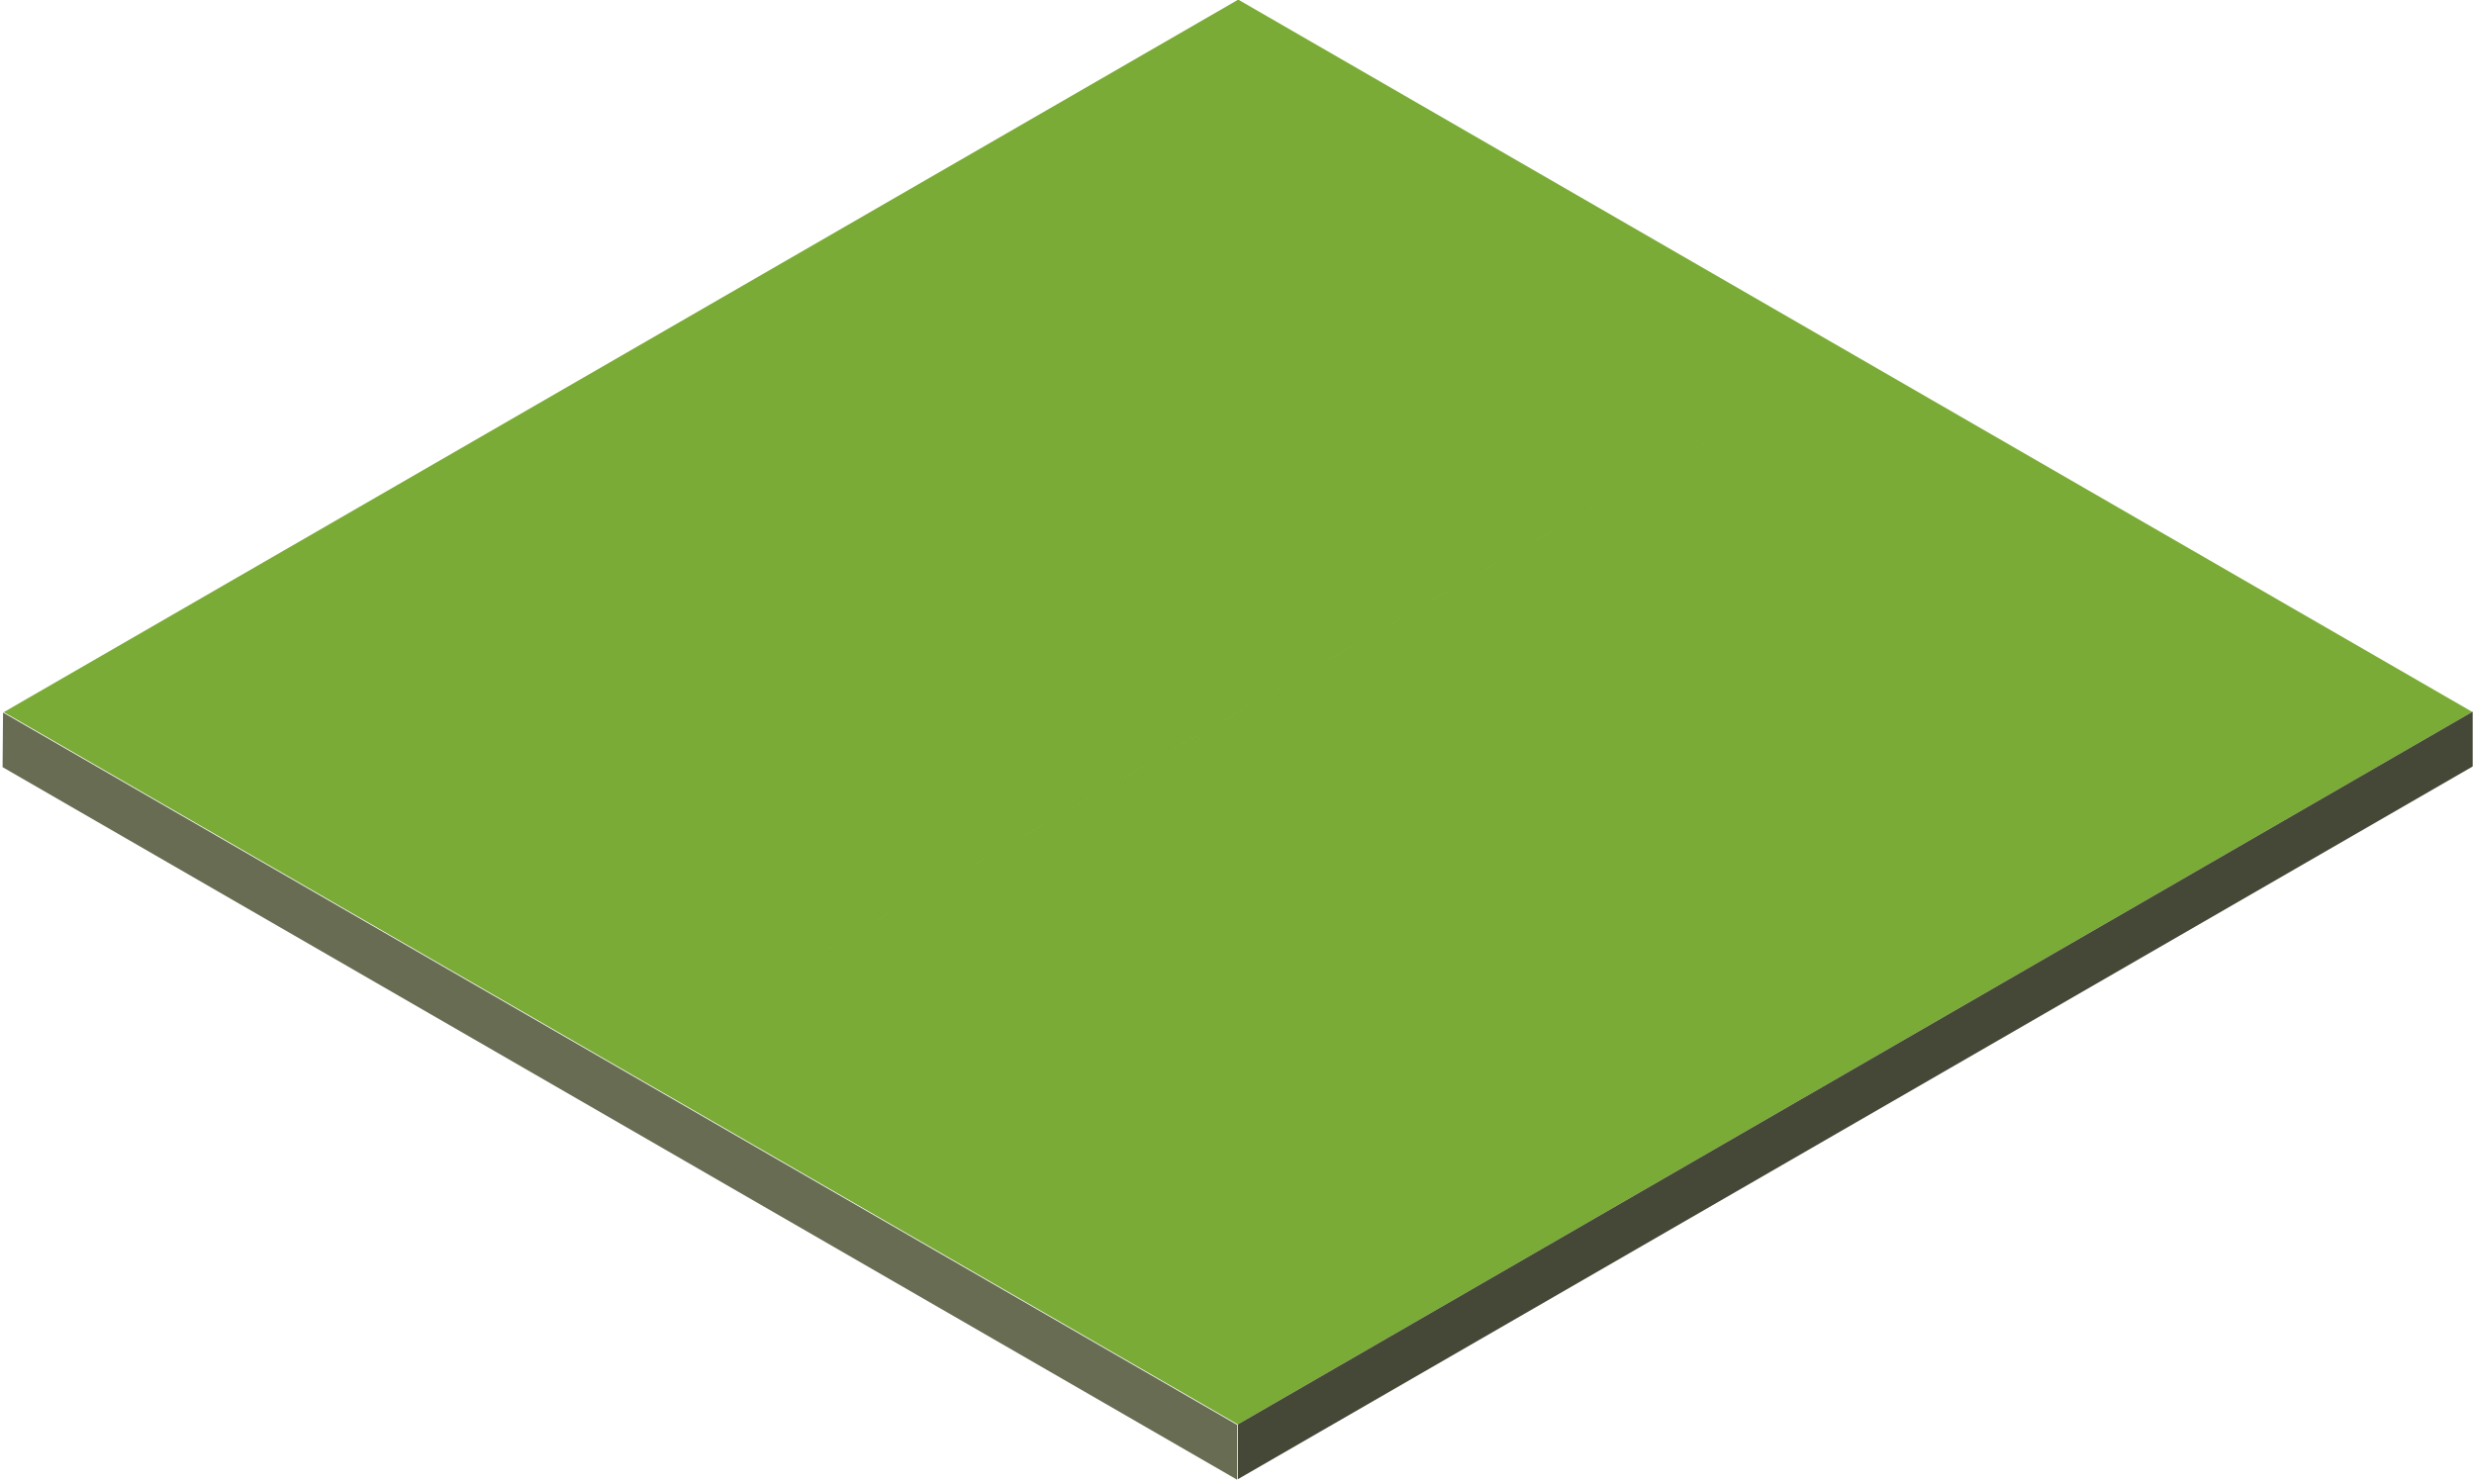 <?xml version="1.0" encoding="UTF-8" standalone="no"?>
<!-- Created with Inkscape (http://www.inkscape.org/) -->

<svg
   xmlns:dc="http://purl.org/dc/elements/1.1/"
   xmlns:cc="http://creativecommons.org/ns#"
   xmlns:rdf="http://www.w3.org/1999/02/22-rdf-syntax-ns#"
   xmlns:svg="http://www.w3.org/2000/svg"
   xmlns="http://www.w3.org/2000/svg"
   xmlns:sodipodi="http://sodipodi.sourceforge.net/DTD/sodipodi-0.dtd"
   xmlns:inkscape="http://www.inkscape.org/namespaces/inkscape"
   viewBox="0 0 550 330"
   id="svg6734"
   version="1.1"
   inkscape:version="0.91 r13725"
   sodipodi:docname="header-bg.svg"
   width="550"
   height="330">
  <defs
     id="defs6736" />
  <sodipodi:namedview
     id="base"
     pagecolor="#ffffff"
     bordercolor="#666666"
     borderopacity="1.0"
     inkscape:pageopacity="0.0"
     inkscape:pageshadow="2"
     inkscape:zoom="2"
     inkscape:cx="295.34135"
     inkscape:cy="178.64513"
     inkscape:document-units="px"
     inkscape:current-layer="g7302"
     showgrid="false"
     fit-margin-top="0"
     fit-margin-left="0"
     fit-margin-right="0"
     fit-margin-bottom="0"
     units="px"
     inkscape:window-width="1916"
     inkscape:window-height="1030"
     inkscape:window-x="0"
     inkscape:window-y="48"
     inkscape:window-maximized="0"
     inkscape:snap-bbox="true"
     inkscape:object-nodes="true">
    <inkscape:grid
       type="xygrid"
       id="grid4155"
       originx="133.236"
       originy="-7.33" />
  </sodipodi:namedview>
  <g
     inkscape:label="Layer 1"
     inkscape:groupmode="layer"
     id="layer1"
     transform="translate(-19.421,-156.098)">
    <g
       id="g7302"
       transform="matrix(0.74,0,0,0.74,272.293,13.009)">
      <g
         id="g4148"
         transform="matrix(1.031,0,0,1.031,10.74,-20.578)">
        <g
           style="display:inline"
           id="g6710"
           transform="matrix(0.346,0,0,0.346,281.776,231.527)">
          <path
             inkscape:connector-curvature="0"
             id="path6712"
             transform="matrix(3.9,0,0,3.9,-1279.999,230.274)"
             d="M 133.43,-76.924 0.195,0 -133.139,76.979 0.098,153.902 133.43,76.922 266.666,0 133.43,-76.924 Z M 266.666,0 133.432,76.924 0.098,153.902 133.334,230.826 266.666,153.846 399.902,76.924 266.666,0 Z"
             style="display:inline;fill:#7aab36;fill-opacity:1;fill-rule:evenodd;stroke:none;stroke-width:1px;stroke-linecap:butt;stroke-linejoin:miter;stroke-opacity:1" />
          <path
             inkscape:connector-curvature="0"
             id="path6714"
             transform="matrix(3.9,0,0,3.9,-1279.999,230.274)"
             d="m 400,76.865 -133.334,76.98 -133.332,76.98 0,11.844 L 266.666,165.689 400,88.709 l 0,-11.844 z"
             style="display:inline;fill:#454837;fill-rule:evenodd;stroke:none;stroke-width:1px;stroke-linecap:butt;stroke-linejoin:miter;stroke-opacity:1" />
        </g>
        <g
           transform="matrix(0.346,0,0,0.346,101.643,335.527)"
           style="display:inline"
           id="g6705">
          <path
             inkscape:connector-curvature="0"
             id="path10352-0"
             transform="matrix(3.9,0,0,3.9,-760,-69.948)"
             d="m -133.139,76.979 -0.098,11.787 L 0,165.689 l 0.096,0.055 133.238,76.926 0,-11.844 L 0.098,153.902 -133.139,76.979 Z"
             style="display:inline;fill:#676c53;fill-rule:evenodd;stroke:none;stroke-width:1px;stroke-linecap:butt;stroke-linejoin:miter;stroke-opacity:1" />
        </g>
        <g
           id="g4142"
           style="display:inline"
           transform="matrix(0.346,0,0,0.346,-78.36,231.602)" />
      </g>
    </g>
  </g>
</svg>
